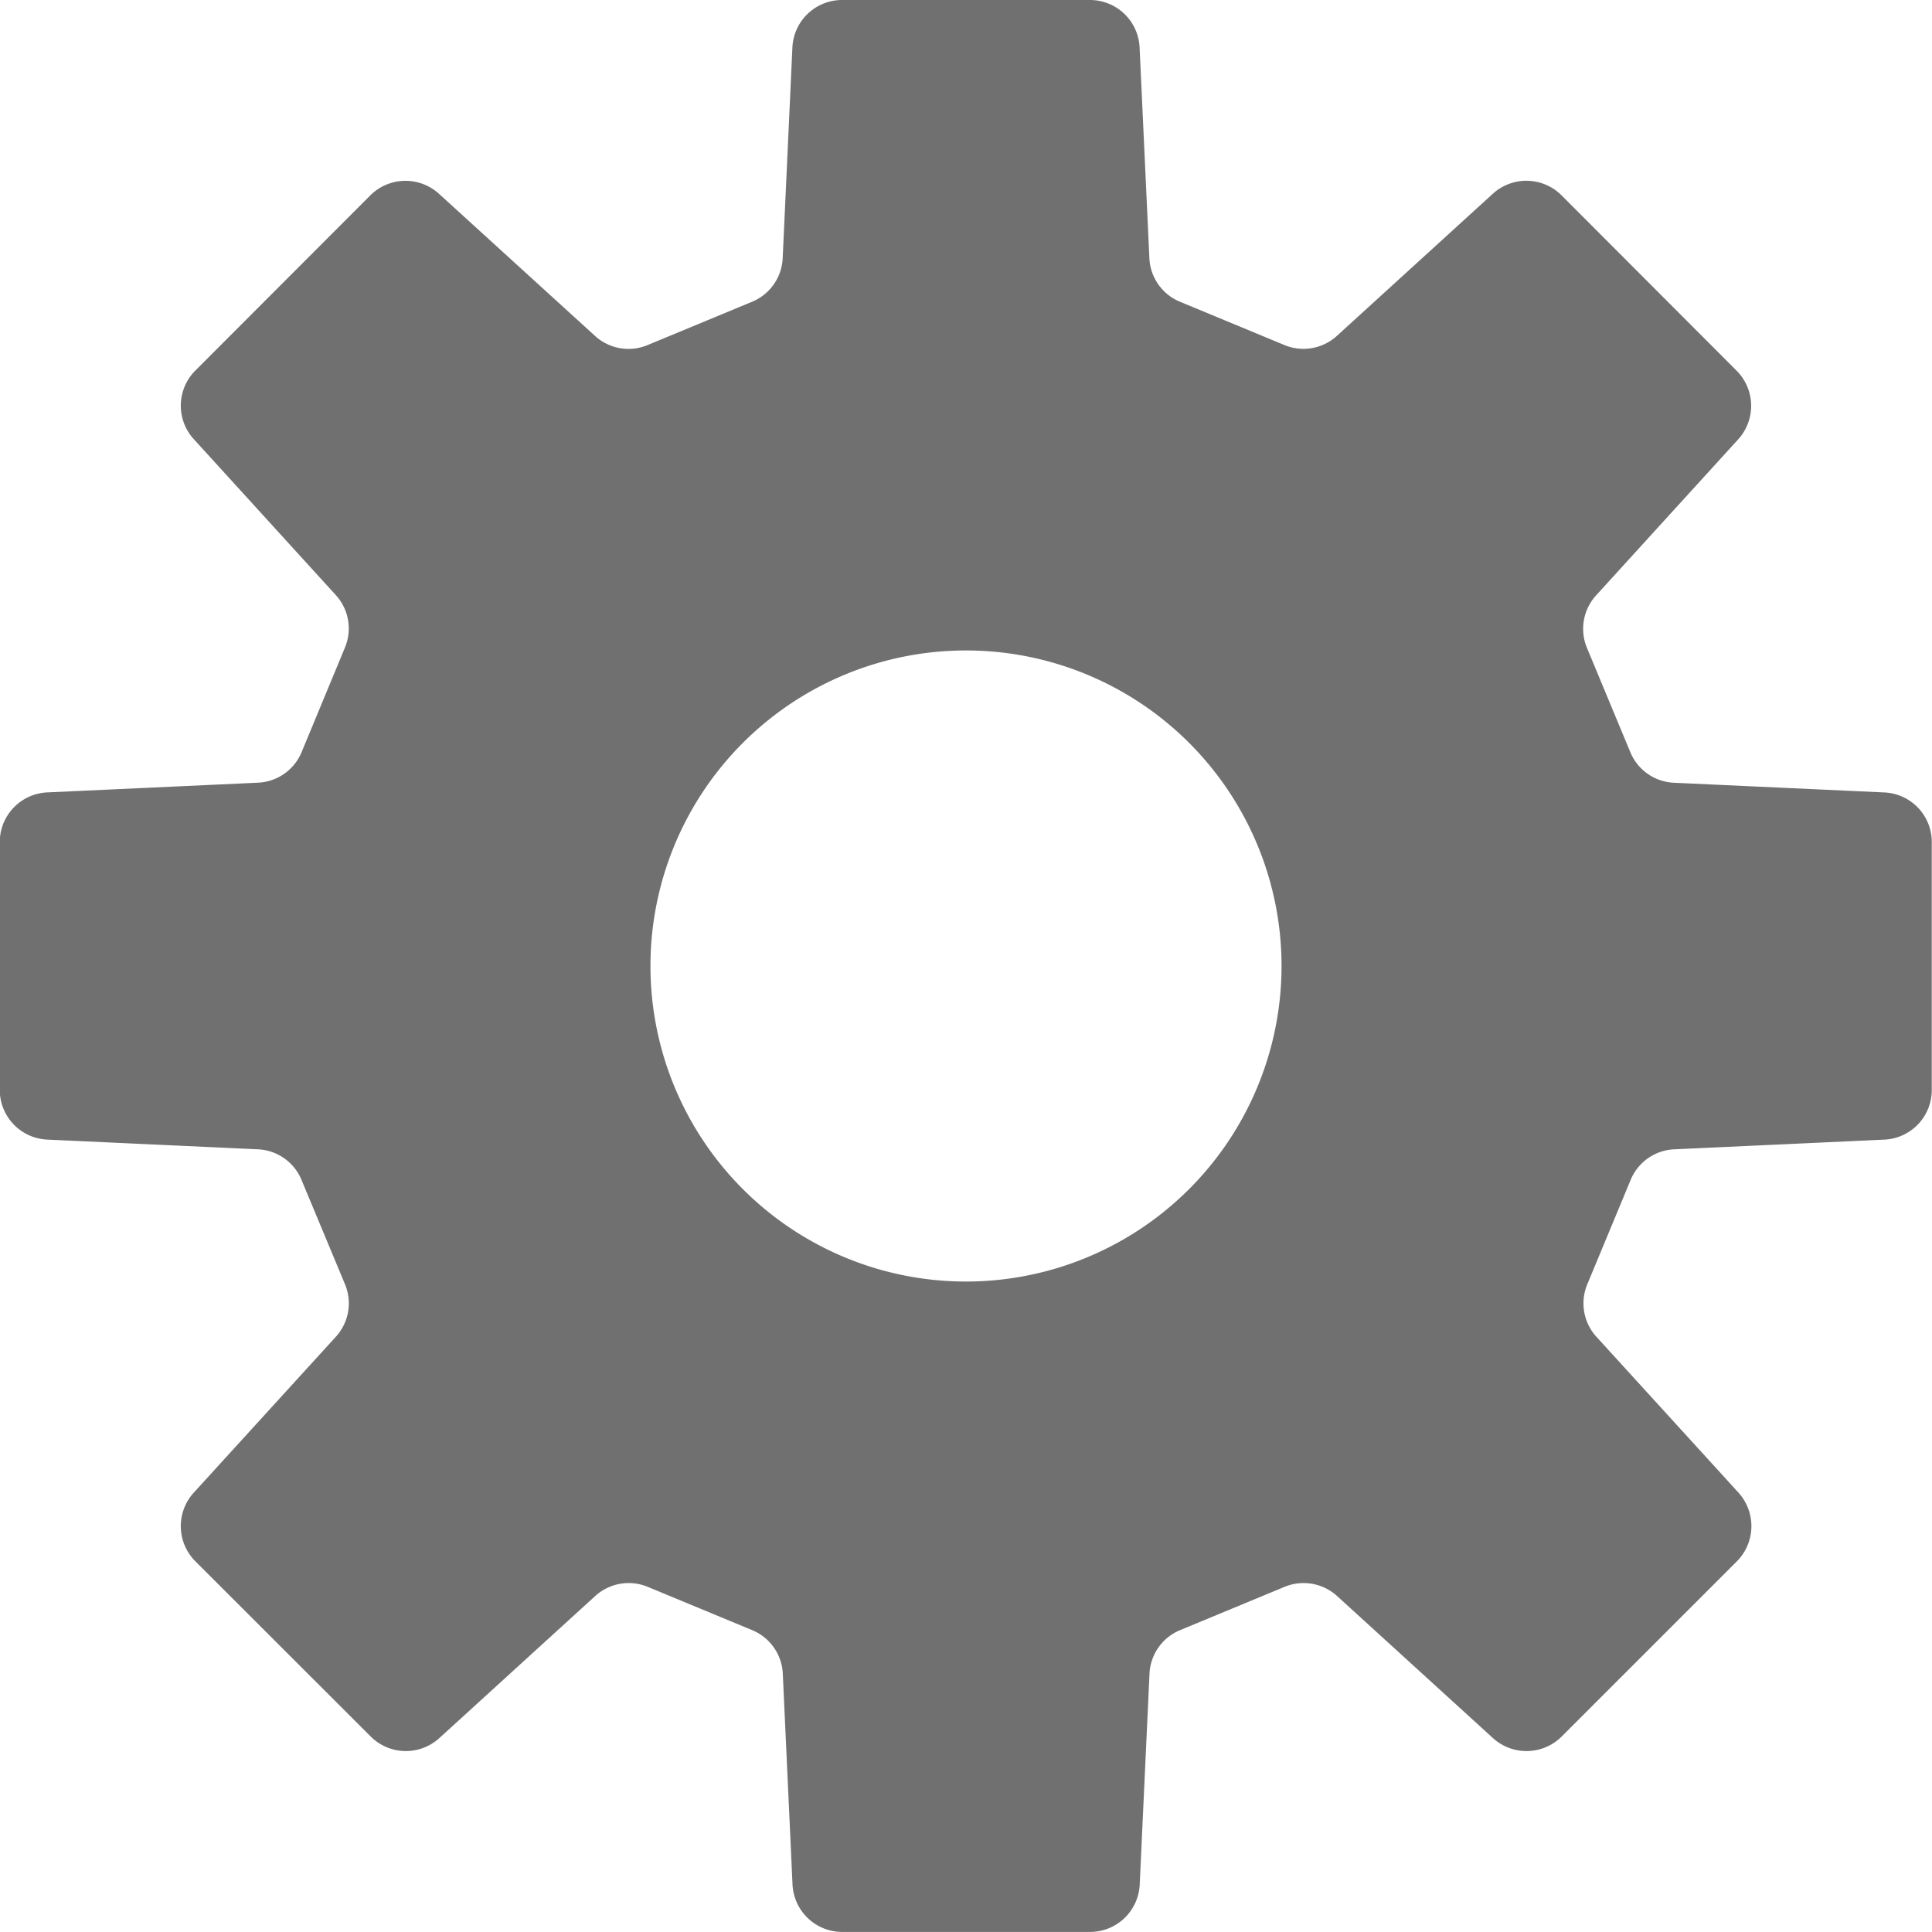 <svg xmlns="http://www.w3.org/2000/svg" width="34" height="34" viewBox="0 0 34 34">
  <g id="無料の設定歯車アイコン" transform="translate(-0.004)">
    <path id="パス_53" data-name="パス 53" d="M33.171,13.946l-3.709-.171a.872.872,0,0,1-.767-.538L27.931,11.4a.875.875,0,0,1,.163-.924l2.5-2.745a.876.876,0,0,0-.028-1.207L27.484,3.437a.876.876,0,0,0-1.209-.027l-2.743,2.5a.874.874,0,0,1-.925.162L20.769,5.31a.872.872,0,0,1-.538-.768L20.059.834A.875.875,0,0,0,19.187,0H14.823a.875.875,0,0,0-.874.834l-.171,3.708a.872.872,0,0,1-.538.768L11.4,6.073a.873.873,0,0,1-.925-.162l-2.745-2.5a.876.876,0,0,0-1.209.027L3.442,6.521a.874.874,0,0,0-.028,1.207l2.5,2.745a.872.872,0,0,1,.16.924l-.762,1.839a.873.873,0,0,1-.768.538l-3.708.171A.875.875,0,0,0,0,14.819v4.363a.875.875,0,0,0,.834.873l3.708.171a.873.873,0,0,1,.768.538L6.075,22.6a.872.872,0,0,1-.16.924l-2.5,2.743a.875.875,0,0,0,.027,1.209l3.086,3.084a.875.875,0,0,0,1.207.028l2.743-2.5a.875.875,0,0,1,.925-.162l1.839.762a.873.873,0,0,1,.538.769l.171,3.708a.876.876,0,0,0,.874.834h4.364a.875.875,0,0,0,.872-.834l.172-3.708a.873.873,0,0,1,.538-.769l1.839-.762a.875.875,0,0,1,.925.162l2.743,2.5a.877.877,0,0,0,1.209-.028l3.084-3.084A.878.878,0,0,0,30.6,26.27l-2.5-2.743a.873.873,0,0,1-.163-.924l.764-1.839a.871.871,0,0,1,.767-.538l3.709-.171A.874.874,0,0,0,34,19.181V14.819A.873.873,0,0,0,33.171,13.946ZM17,22.553A5.553,5.553,0,1,1,22.557,17,5.554,5.554,0,0,1,17,22.553Z" fill="#707070"/>
  </g>
</svg>
